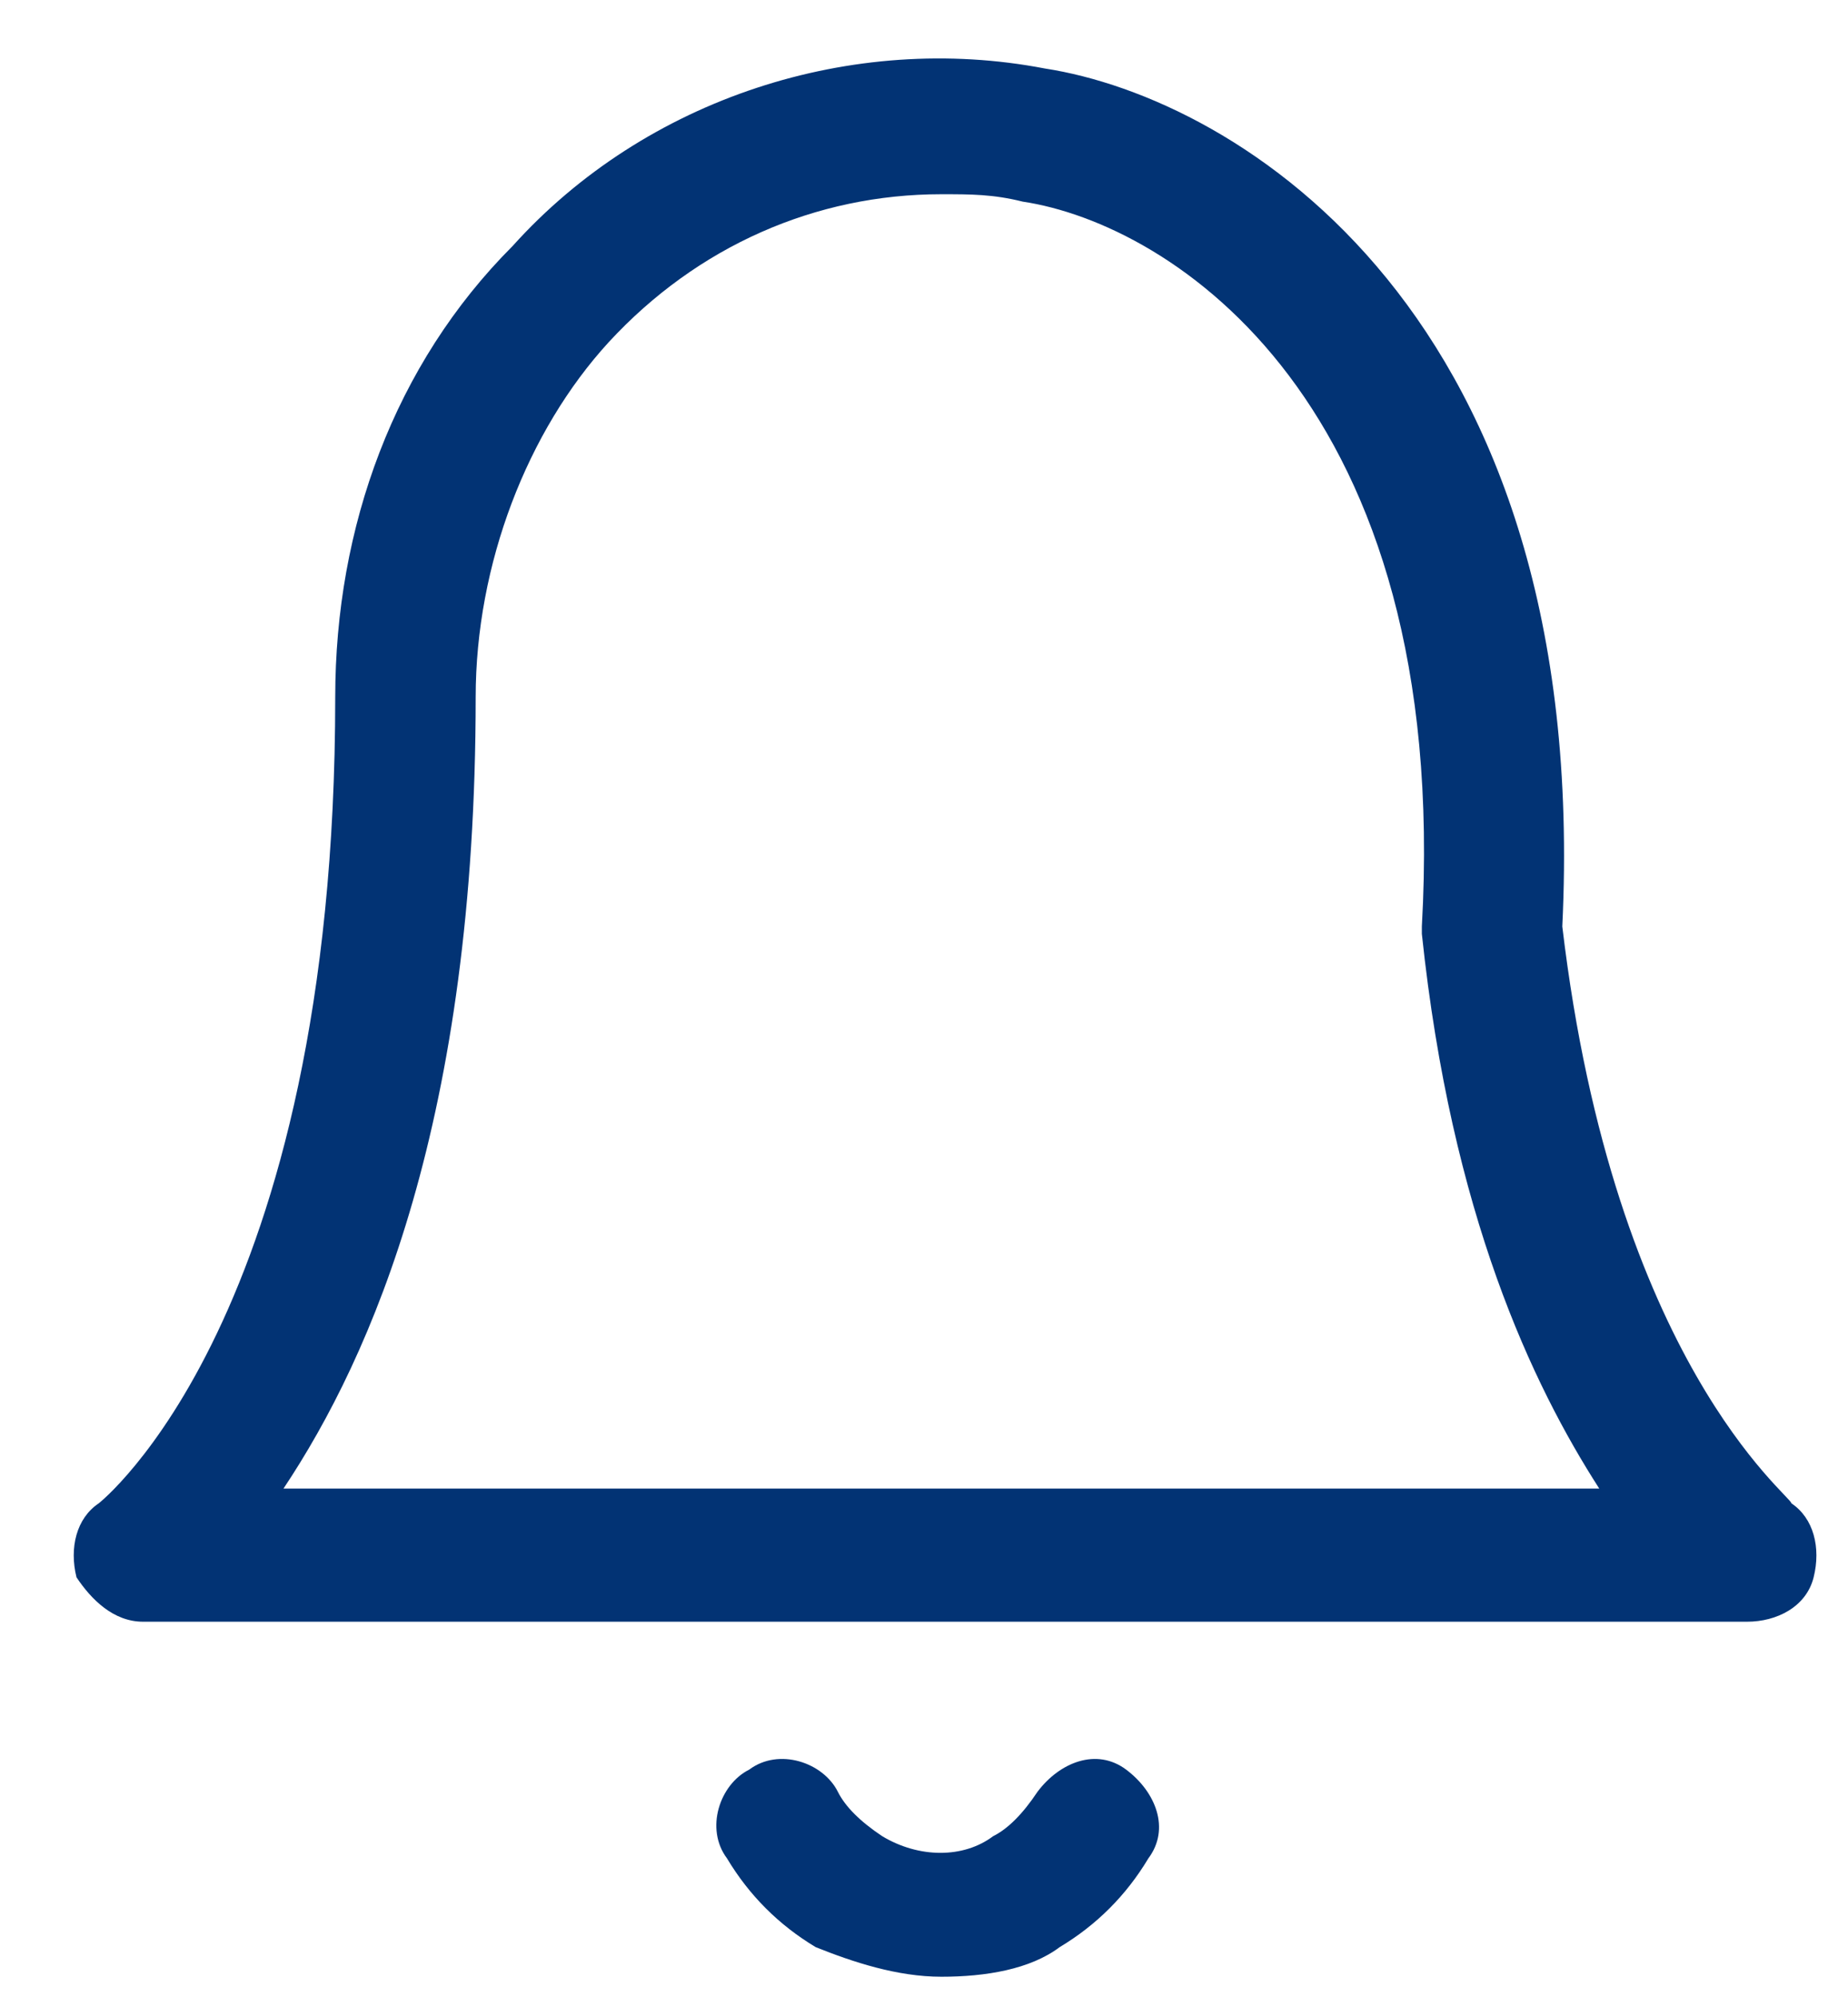 <svg width="25" height="27" viewBox="0 0 25 27" fill="none" xmlns="http://www.w3.org/2000/svg">
<path d="M23.635 21.926H1.935C1.535 21.926 1.235 21.626 1.035 21.326C0.935 20.926 1.035 20.526 1.335 20.326C1.335 20.326 4.535 17.826 4.535 9.426C4.535 7.126 5.335 4.926 6.935 3.326C8.735 1.326 11.535 0.426 14.135 0.926C16.735 1.326 21.535 4.226 21.135 12.526C21.835 18.426 24.235 20.226 24.235 20.326C24.535 20.526 24.635 20.926 24.535 21.326C24.435 21.726 24.035 21.926 23.635 21.926ZM3.835 20.126H21.635C20.735 18.726 19.635 16.426 19.235 12.626V12.526C19.635 5.426 15.835 3.026 13.835 2.726C13.435 2.626 13.135 2.626 12.735 2.626C11.035 2.626 9.435 3.326 8.235 4.626C7.135 5.826 6.435 7.626 6.435 9.426C6.435 15.126 5.035 18.326 3.835 20.126Z" fill="#023374"/>
<path d="M12.735 26.726C12.135 26.726 11.535 26.526 11.035 26.326C10.535 26.026 10.135 25.626 9.835 25.126C9.535 24.726 9.735 24.126 10.135 23.926C10.535 23.626 11.135 23.826 11.335 24.226C11.435 24.426 11.635 24.626 11.935 24.826C12.435 25.126 13.035 25.126 13.435 24.826C13.635 24.726 13.835 24.526 14.035 24.226C14.335 23.826 14.835 23.626 15.235 23.926C15.635 24.226 15.835 24.726 15.535 25.126C15.235 25.626 14.835 26.026 14.335 26.326C13.935 26.626 13.335 26.726 12.735 26.726Z" fill="#023374"/>
</svg>
